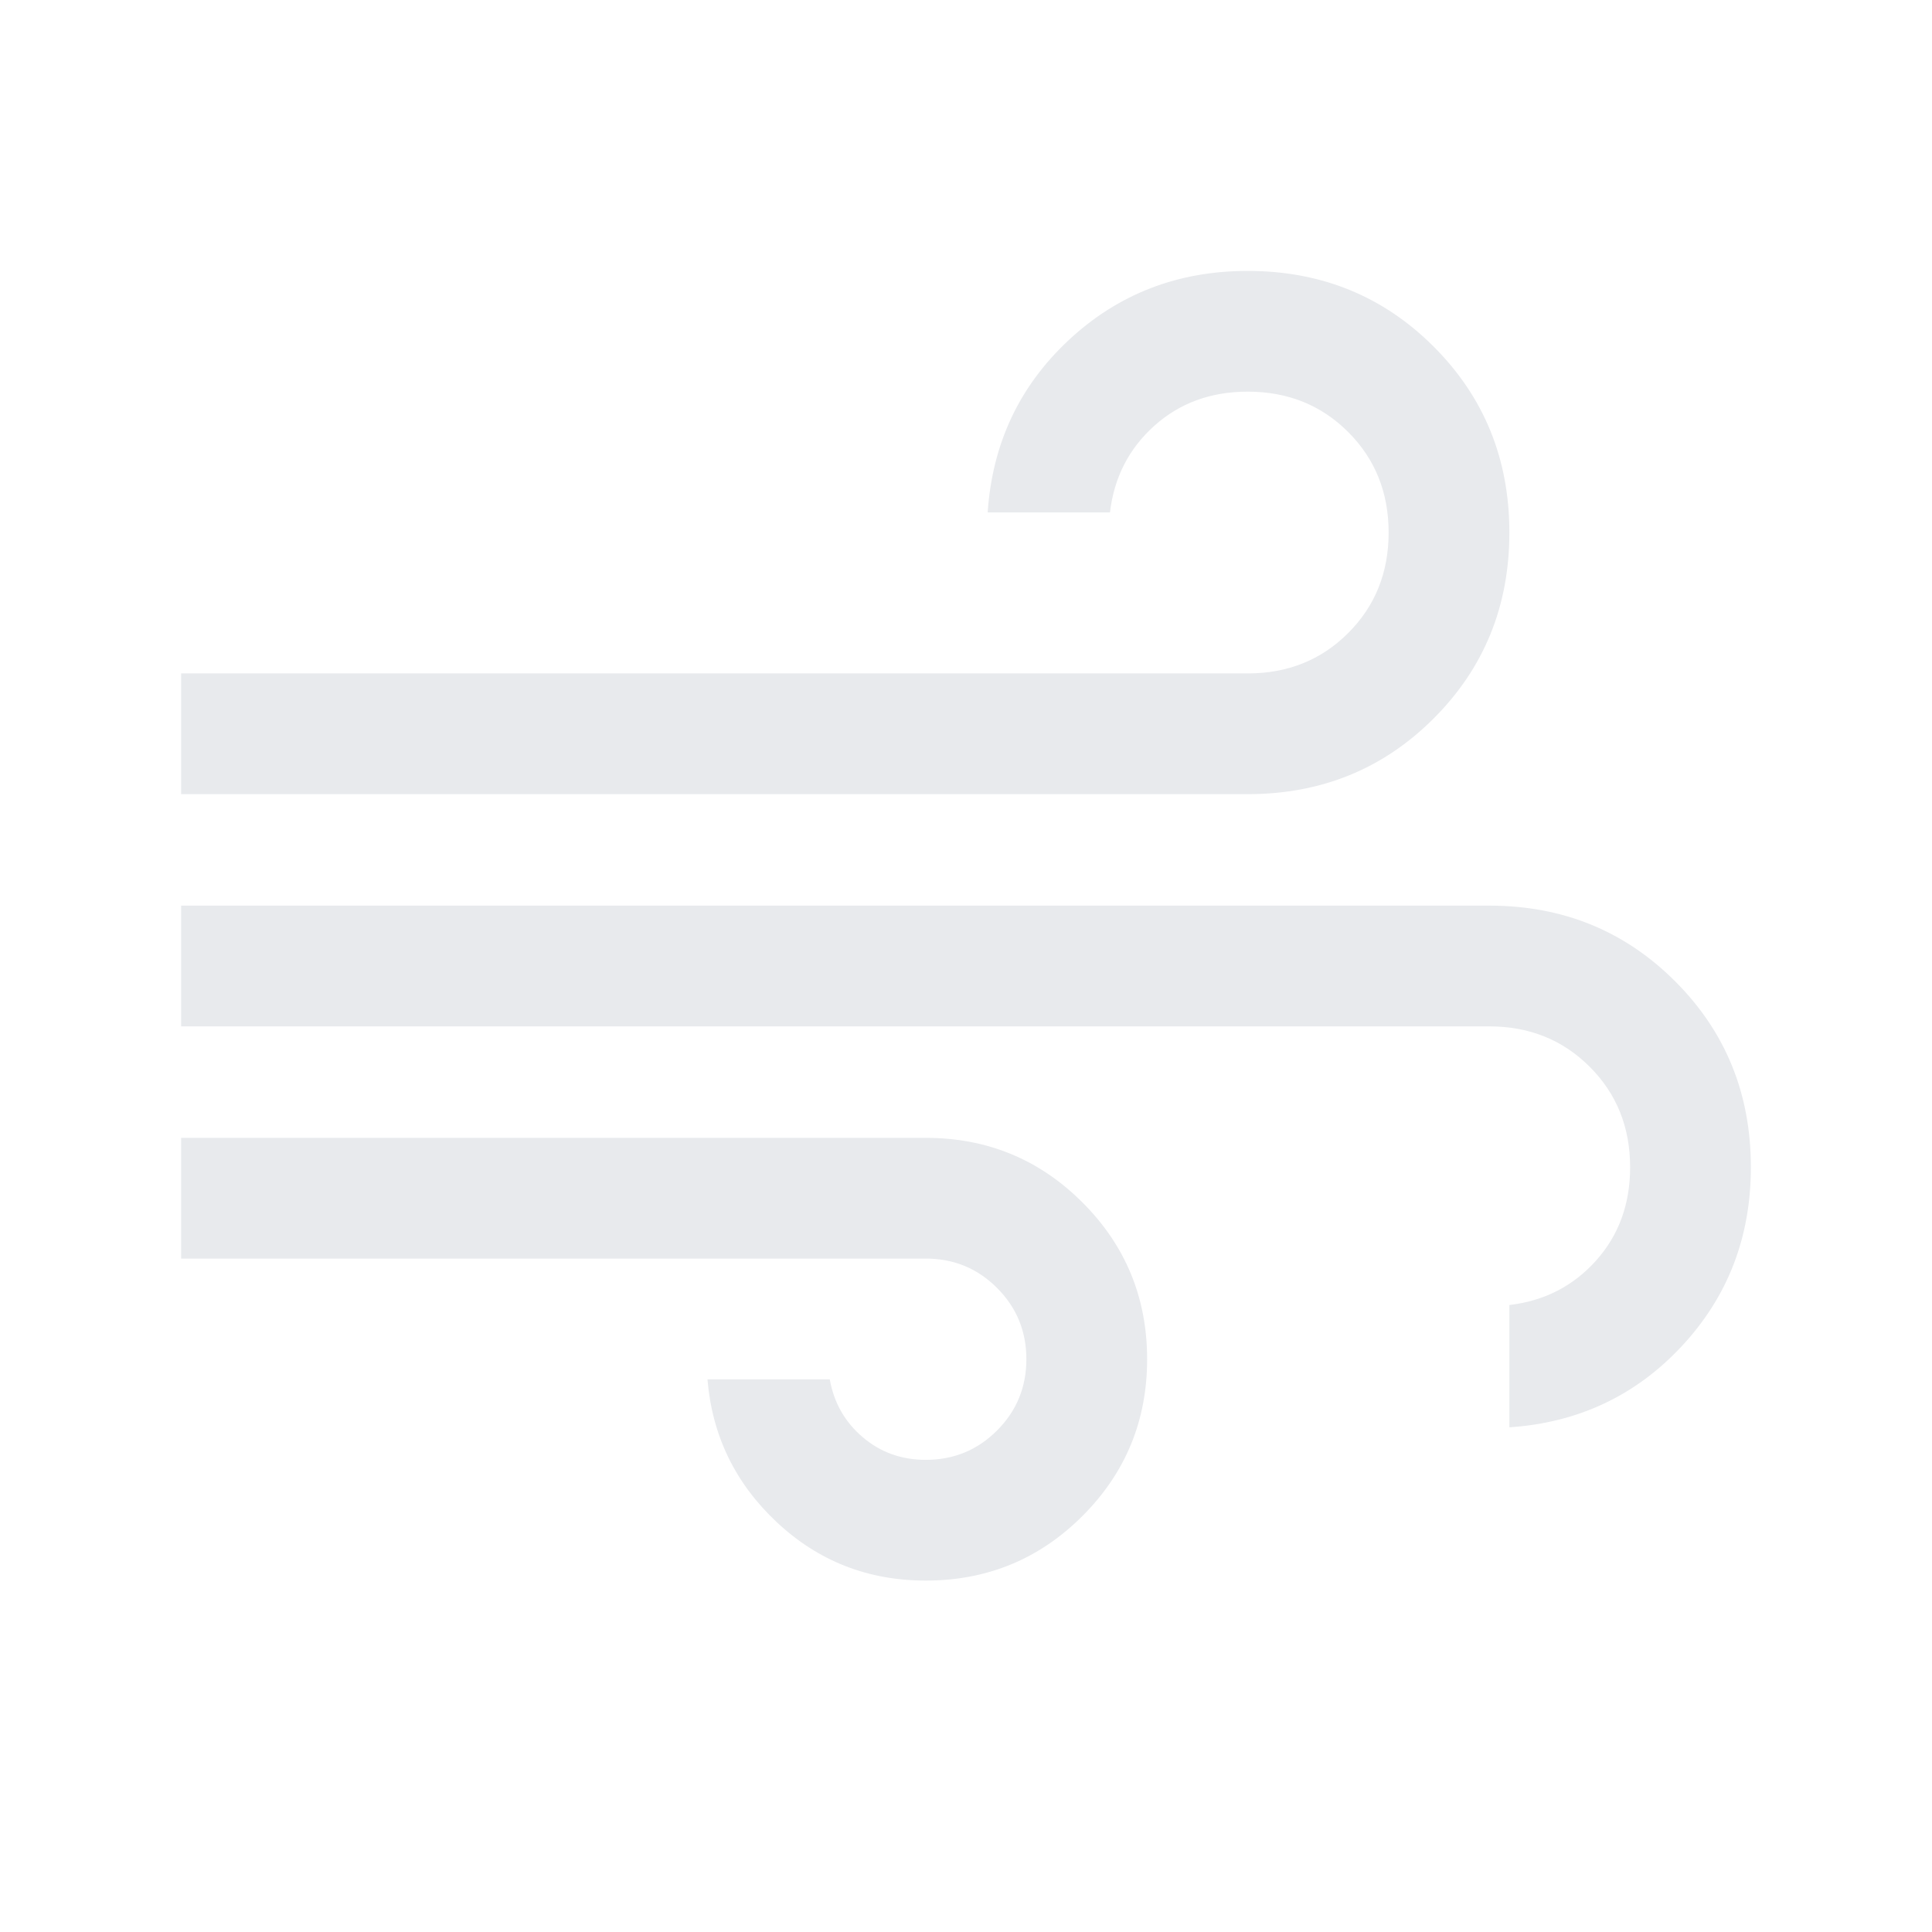 <svg xmlns="http://www.w3.org/2000/svg" height="24px" viewBox="0 -960 960 960" width="24px" fill="#e8eaed"><path d="M460-174.62q-43.08 0-74.04-29.03-30.96-29.04-34.42-70.96h60.77q3.07 17.38 16.31 28.69 13.23 11.31 31.38 11.31 20.85 0 35.42-14.58Q510-263.77 510-284.62q0-20.84-14.58-35.42-14.57-14.58-35.42-14.58H90v-59.99h370q45.77 0 77.88 32.11Q570-330.38 570-284.62q0 45.77-32.12 77.89-32.11 32.11-77.88 32.11ZM90-565.39v-59.99h530q29.85 0 49.92-20.08Q690-665.54 690-695.38q0-29.85-20.08-49.93-20.07-20.08-49.92-20.08-27.54 0-46.46 17-18.93 17-22 43h-60.77q3.46-51.3 40.31-85.65 36.84-34.34 88.92-34.34 54.77 0 92.38 37.61Q750-750.15 750-695.38q0 54.76-37.62 92.38-37.61 37.61-92.38 37.61H90Zm660 314.62v-60.77q26-3.07 43-22 17-18.92 17-46.46 0-29.85-20.08-49.92Q769.85-450 740-450H90v-60h650q54.77 0 92.38 37.62Q870-434.77 870-380q0 52.08-34.35 88.92-34.34 36.85-85.65 40.31Z"/></svg>